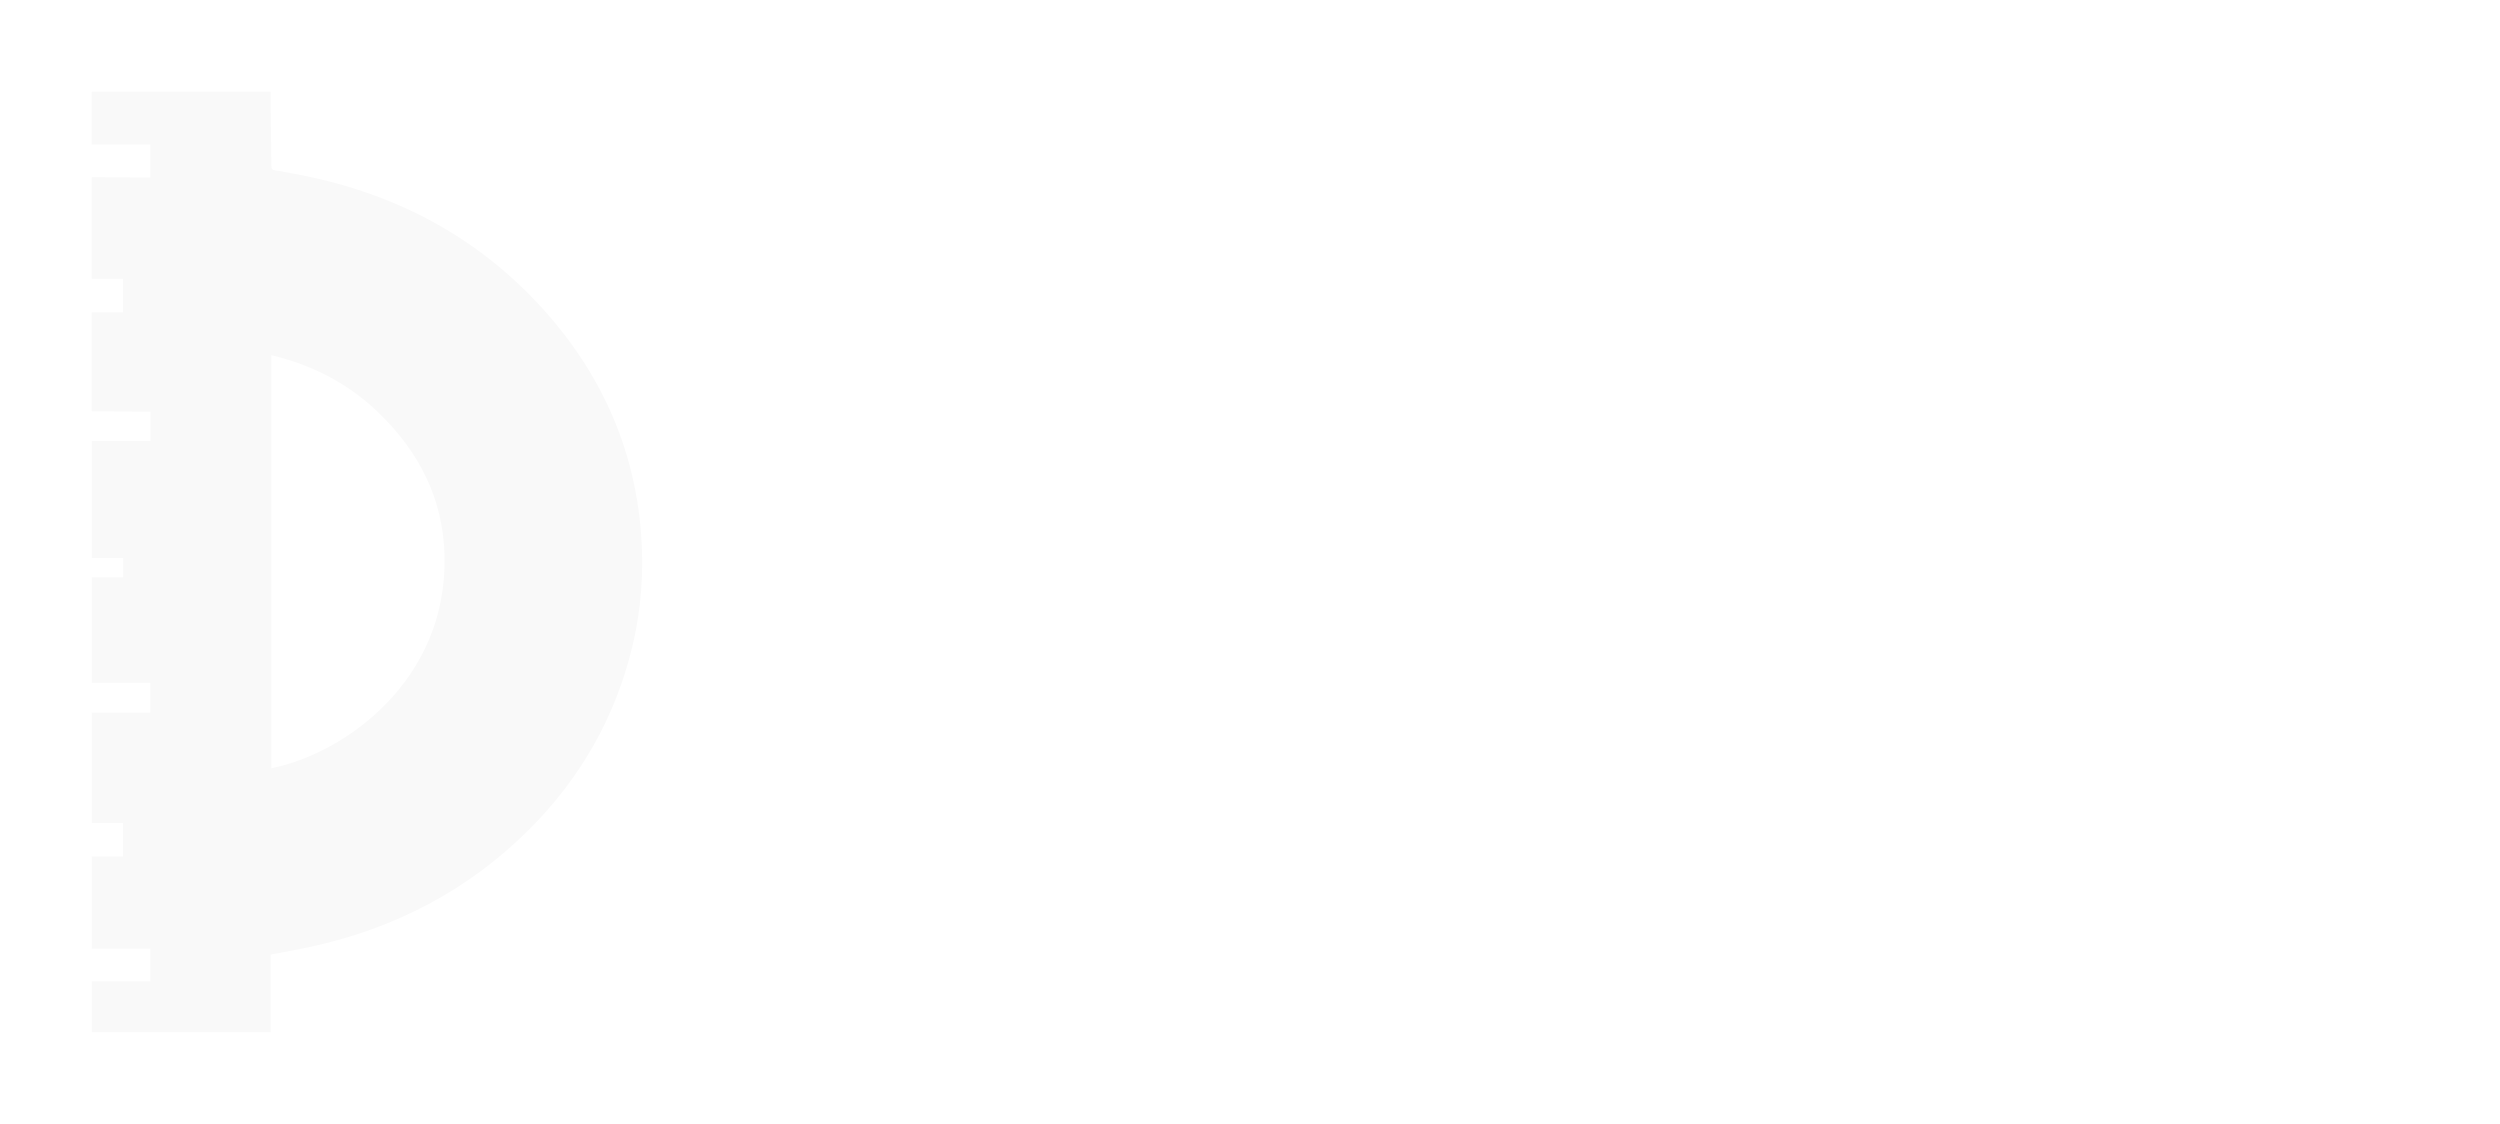 <svg width="109" height="49" viewBox="0 0 109 49" fill="none" xmlns="http://www.w3.org/2000/svg">
    <g filter="url(#filter0_d)">
        <path d="M11.802 41C9.207 41 6.613 41 4.002 41C4.002 40.261 4.002 39.522 4.002 38.783C4.852 38.783 5.704 38.783 6.554 38.783C6.554 38.292 6.554 37.824 6.554 37.36C5.691 37.36 4.846 37.36 4.002 37.36C4.002 36.022 4.002 34.682 4.002 33.344C4.456 33.344 4.91 33.344 5.364 33.344C5.364 32.849 5.364 32.383 5.364 31.881C4.897 31.881 4.449 31.881 4.002 31.881C4.002 30.277 4.002 28.672 4.002 27.069C4.853 27.069 5.705 27.069 6.555 27.069C6.555 26.612 6.555 26.199 6.555 25.772C5.693 25.772 4.847 25.772 4.002 25.772C4.002 24.238 4.002 22.703 4.002 21.169C4.456 21.169 4.91 21.169 5.367 21.169C5.367 20.879 5.367 20.611 5.367 20.333C4.9 20.333 4.452 20.333 4.002 20.333C4.002 18.631 4.002 16.93 4.002 15.228C4.853 15.228 5.705 15.228 6.563 15.228C6.563 14.792 6.563 14.383 6.563 13.948C6.454 13.948 6.35 13.948 6.247 13.948C5.498 13.942 4.748 13.937 4 13.931C4 12.494 4 11.058 4 9.621C4.453 9.621 4.908 9.621 5.364 9.621C5.364 9.114 5.364 8.644 5.364 8.158C4.897 8.158 4.449 8.158 4 8.158C4 6.68 4 5.201 4 3.723C4.764 3.728 5.527 3.735 6.289 3.741C6.376 3.741 6.463 3.741 6.554 3.741C6.554 3.245 6.554 2.777 6.554 2.301C5.691 2.301 4.846 2.301 4 2.301C4 1.534 4 0.767 4 0C6.596 0 9.193 0 11.799 0C11.799 0.158 11.797 0.282 11.799 0.408C11.809 1.348 11.823 2.29 11.831 3.231C11.832 3.355 11.872 3.417 12.018 3.434C12.247 3.461 12.476 3.513 12.704 3.554C17.065 4.331 20.726 6.247 23.601 9.393C26.194 12.23 27.659 15.523 27.949 19.239C28.08 20.919 27.96 22.598 27.555 24.247C26.818 27.261 25.327 29.915 23.058 32.178C20.452 34.776 17.273 36.468 13.551 37.279C12.99 37.401 12.422 37.5 11.8 37.62C11.802 38.744 11.802 39.872 11.802 41ZM11.831 29.495C15.083 28.842 19.497 25.638 19.383 20.26C19.329 17.762 18.288 15.696 16.452 13.942C15.169 12.718 13.615 11.912 11.832 11.487C11.831 17.506 11.831 23.497 11.831 29.495Z" fill="#F9F9F9"/>
    </g>
    <g filter="url(#filter1_d)">
        <path d="M44.816 28H42.482V15.725H38.283V13.723H49.016V15.725H44.816V28ZM58.586 28L58.264 26.584H58.147C57.828 27.085 57.372 27.479 56.779 27.766C56.193 28.052 55.523 28.195 54.768 28.195C53.459 28.195 52.482 27.87 51.838 27.219C51.193 26.568 50.871 25.581 50.871 24.26V17.199H53.185V23.859C53.185 24.686 53.355 25.308 53.693 25.725C54.032 26.135 54.562 26.34 55.285 26.34C56.249 26.34 56.955 26.053 57.404 25.48C57.86 24.901 58.088 23.934 58.088 22.58V17.199H60.393V28H58.586ZM67.688 26.34C68.247 26.34 68.807 26.252 69.367 26.076V27.805C69.113 27.915 68.784 28.006 68.381 28.078C67.984 28.156 67.57 28.195 67.141 28.195C64.966 28.195 63.879 27.049 63.879 24.758V18.938H62.404V17.922L63.986 17.082L64.768 14.797H66.184V17.199H69.26V18.938H66.184V24.719C66.184 25.272 66.32 25.682 66.594 25.949C66.874 26.21 67.238 26.34 67.688 26.34ZM81.115 22.58C81.115 24.344 80.663 25.721 79.758 26.711C78.853 27.701 77.593 28.195 75.978 28.195C74.969 28.195 74.078 27.967 73.303 27.512C72.528 27.056 71.932 26.402 71.516 25.549C71.099 24.696 70.891 23.706 70.891 22.58C70.891 20.829 71.34 19.462 72.238 18.479C73.137 17.495 74.403 17.004 76.037 17.004C77.6 17.004 78.837 17.509 79.748 18.518C80.659 19.52 81.115 20.874 81.115 22.58ZM73.254 22.58C73.254 25.074 74.175 26.32 76.018 26.32C77.841 26.32 78.752 25.074 78.752 22.58C78.752 20.113 77.834 18.879 75.998 18.879C75.034 18.879 74.335 19.198 73.898 19.836C73.469 20.474 73.254 21.389 73.254 22.58ZM89.24 17.004C89.703 17.004 90.083 17.037 90.383 17.102L90.158 19.24C89.833 19.162 89.494 19.123 89.143 19.123C88.225 19.123 87.479 19.422 86.906 20.021C86.34 20.62 86.057 21.398 86.057 22.355V28H83.762V17.199H85.559L85.861 19.104H85.978C86.337 18.459 86.802 17.948 87.375 17.57C87.954 17.193 88.576 17.004 89.24 17.004ZM104.25 20.725C104.25 23.081 103.596 24.885 102.287 26.135C100.979 27.378 99.094 28 96.633 28H92.639V13.723H97.053C99.325 13.723 101.092 14.335 102.355 15.559C103.618 16.783 104.25 18.505 104.25 20.725ZM101.789 20.803C101.789 17.385 100.191 15.676 96.994 15.676H94.973V26.037H96.633C100.07 26.037 101.789 24.292 101.789 20.803Z" fill="white"/>
    </g>
    <defs>
        <filter id="filter0_d" x="0" y="0" width="32" height="49" filterUnits="userSpaceOnUse" color-interpolation-filters="sRGB">
            <feFlood flood-opacity="0" result="BackgroundImageFix"/>
            <feColorMatrix in="SourceAlpha" type="matrix" values="0 0 0 0 0 0 0 0 0 0 0 0 0 0 0 0 0 0 127 0"/>
            <feOffset dy="4"/>
            <feGaussianBlur stdDeviation="2"/>
            <feColorMatrix type="matrix" values="0 0 0 0 0 0 0 0 0 0 0 0 0 0 0 0 0 0 0.25 0"/>
            <feBlend mode="normal" in2="BackgroundImageFix" result="effect1_dropShadow"/>
            <feBlend mode="normal" in="SourceGraphic" in2="effect1_dropShadow" result="shape"/>
        </filter>
        <filter id="filter1_d" x="34.283" y="13.723" width="73.967" height="22.473" filterUnits="userSpaceOnUse" color-interpolation-filters="sRGB">
            <feFlood flood-opacity="0" result="BackgroundImageFix"/>
            <feColorMatrix in="SourceAlpha" type="matrix" values="0 0 0 0 0 0 0 0 0 0 0 0 0 0 0 0 0 0 127 0"/>
            <feOffset dy="4"/>
            <feGaussianBlur stdDeviation="2"/>
            <feColorMatrix type="matrix" values="0 0 0 0 0 0 0 0 0 0 0 0 0 0 0 0 0 0 0.25 0"/>
            <feBlend mode="normal" in2="BackgroundImageFix" result="effect1_dropShadow"/>
            <feBlend mode="normal" in="SourceGraphic" in2="effect1_dropShadow" result="shape"/>
        </filter>
    </defs>
</svg>
